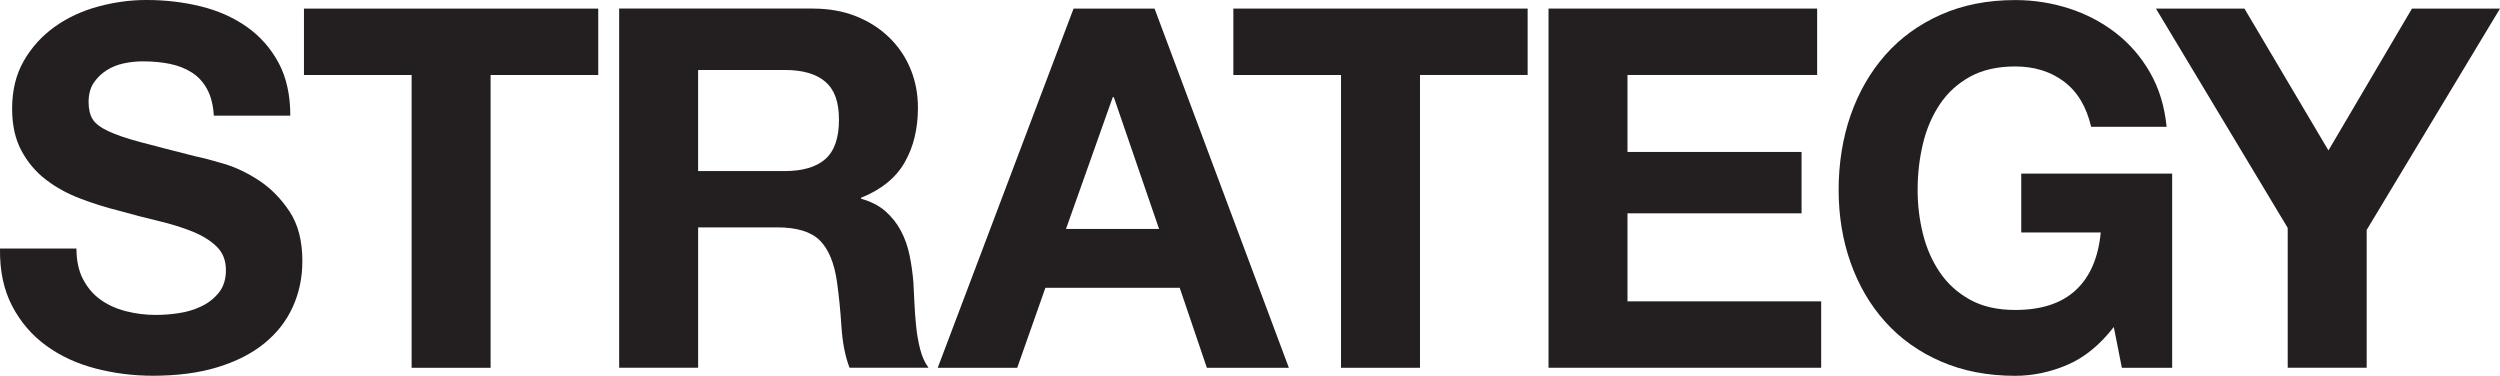 <?xml version="1.0" encoding="UTF-8"?>
<svg id="Layer_1" xmlns="http://www.w3.org/2000/svg" version="1.1" viewBox="0 0 824.95 124.01">
  <!-- Generator: Adobe Illustrator 29.3.0, SVG Export Plug-In . SVG Version: 2.1.0 Build 146)  -->
  <defs>
    <style>
      .st0 {
        fill: #231f20;
      }
    </style>
  </defs>
  <path class="st0" d="M27.41,92.14c1.44,2.77,3.35,5.01,5.73,6.72,2.38,1.72,5.17,2.99,8.38,3.82s6.53,1.24,9.96,1.24c2.32,0,4.81-.19,7.47-.58s5.15-1.13,7.47-2.24c2.32-1.1,4.26-2.63,5.81-4.56,1.55-1.94,2.32-4.4,2.32-7.39,0-3.21-1.02-5.81-3.07-7.8-2.05-1.99-4.73-3.65-8.05-4.98-3.32-1.33-7.08-2.49-11.29-3.49-4.21-1-8.47-2.1-12.78-3.32-4.43-1.1-8.74-2.46-12.95-4.07-4.21-1.6-7.97-3.68-11.29-6.23-3.32-2.54-6-5.73-8.05-9.54-2.05-3.82-3.07-8.44-3.07-13.86,0-6.08,1.3-11.37,3.9-15.85,2.6-4.48,6-8.22,10.21-11.21,4.2-2.99,8.96-5.2,14.28-6.64,5.31-1.44,10.62-2.16,15.94-2.16,6.2,0,12.14.69,17.84,2.08,5.7,1.39,10.76,3.63,15.19,6.72,4.42,3.1,7.94,7.05,10.54,11.87,2.6,4.81,3.9,10.65,3.9,17.51h-25.23c-.22-3.54-.97-6.47-2.24-8.8-1.27-2.32-2.96-4.15-5.06-5.48s-4.51-2.27-7.22-2.82-5.67-.83-8.88-.83c-2.1,0-4.21.22-6.31.66s-4.01,1.22-5.73,2.32c-1.72,1.11-3.13,2.49-4.23,4.15-1.11,1.66-1.66,3.76-1.66,6.31,0,2.32.44,4.21,1.33,5.64.88,1.44,2.63,2.77,5.23,3.98,2.6,1.22,6.2,2.44,10.79,3.65,4.59,1.22,10.6,2.77,18.01,4.65,2.21.44,5.28,1.25,9.21,2.41s7.83,3.02,11.7,5.56c3.87,2.55,7.22,5.95,10.04,10.21s4.23,9.71,4.23,16.35c0,5.42-1.05,10.46-3.15,15.11s-5.23,8.66-9.38,12.04-9.3,6-15.44,7.88-13.25,2.82-21.33,2.82c-6.53,0-12.87-.8-19.01-2.41s-11.57-4.12-16.27-7.55c-4.71-3.43-8.44-7.8-11.21-13.11S-.11,89.3,0,82h25.23c0,3.98.72,7.36,2.16,10.13h0Z"/>
  <path class="st0" d="M100.3,24.74V2.83h97.11v21.91h-35.52v96.62h-26.06V24.75h-35.53Z"/>
  <path class="st0" d="M268.2,2.83c5.31,0,10.1.86,14.36,2.57,4.26,1.72,7.91,4.07,10.96,7.06,3.04,2.99,5.37,6.45,6.97,10.38,1.6,3.93,2.41,8.16,2.41,12.7,0,6.97-1.47,13-4.4,18.09s-7.72,8.96-14.36,11.62v.33c3.21.89,5.86,2.24,7.97,4.07,2.1,1.83,3.82,3.98,5.15,6.47s2.3,5.23,2.9,8.22c.61,2.99,1.02,5.98,1.25,8.96.11,1.88.22,4.1.33,6.64.11,2.55.3,5.15.58,7.8.27,2.66.72,5.17,1.33,7.55.61,2.38,1.52,4.4,2.74,6.06h-26.06c-1.44-3.76-2.32-8.24-2.66-13.45-.33-5.2-.83-10.18-1.49-14.94-.89-6.2-2.77-10.73-5.64-13.61-2.88-2.88-7.58-4.32-14.11-4.32h-26.06v46.31h-26.06V2.82h63.91-.02ZM258.91,56.45c5.98,0,10.46-1.33,13.45-3.98,2.99-2.66,4.48-6.97,4.48-12.95s-1.49-9.93-4.48-12.53c-2.99-2.6-7.47-3.9-13.45-3.9h-28.55v33.37h28.55Z"/>
  <path class="st0" d="M380.98,2.83l44.32,118.53h-27.06l-8.96-26.39h-44.32l-9.3,26.39h-26.23L354.25,2.84h26.73ZM382.47,75.54l-14.94-43.49h-.33l-15.44,43.49s30.71,0,30.71,0Z"/>
  <path class="st0" d="M406.98,24.74V2.83h97.11v21.91h-35.52v96.62h-26.06V24.75h-35.53Z"/>
  <path class="st0" d="M599.62,2.83v21.91h-62.58v25.4h57.44v20.25h-57.44v29.05h63.91v21.91h-89.97V2.83h88.64Z"/>
  <path class="st0" d="M682.07,120.44c-5.64,2.38-11.34,3.57-17.1,3.57-9.08,0-17.24-1.58-24.49-4.73-7.25-3.15-13.36-7.5-18.34-13.03s-8.8-12.04-11.45-19.5c-2.66-7.47-3.98-15.52-3.98-24.15s1.33-17.07,3.98-24.65c2.66-7.58,6.47-14.19,11.45-19.84,4.98-5.64,11.09-10.07,18.34-13.28S655.89.02,664.97.02c6.08,0,11.98.91,17.68,2.74,5.7,1.83,10.84,4.51,15.44,8.05,4.59,3.54,8.38,7.91,11.37,13.11s4.81,11.18,5.48,17.93h-24.9c-1.55-6.64-4.54-11.62-8.96-14.94-4.43-3.32-9.79-4.98-16.1-4.98-5.87,0-10.85,1.14-14.94,3.4-4.1,2.27-7.42,5.31-9.96,9.13-2.55,3.82-4.4,8.16-5.56,13.03s-1.74,9.91-1.74,15.11.58,9.82,1.74,14.53c1.16,4.7,3.01,8.94,5.56,12.7,2.54,3.76,5.86,6.78,9.96,9.05,4.09,2.27,9.07,3.4,14.94,3.4,8.63,0,15.3-2.18,20-6.56,4.7-4.37,7.44-10.71,8.22-19.01h-26.23v-19.42h49.8v64.07h-16.6l-2.66-13.45c-4.65,5.98-9.79,10.15-15.44,12.53h0Z"/>
  <path class="st0" d="M711.4,2.83h29.22l27.72,46.81,27.56-46.81h29.05l-43.99,73.04v45.48h-26.06v-46.15L711.41,2.82h-.01Z"/>
</svg>
